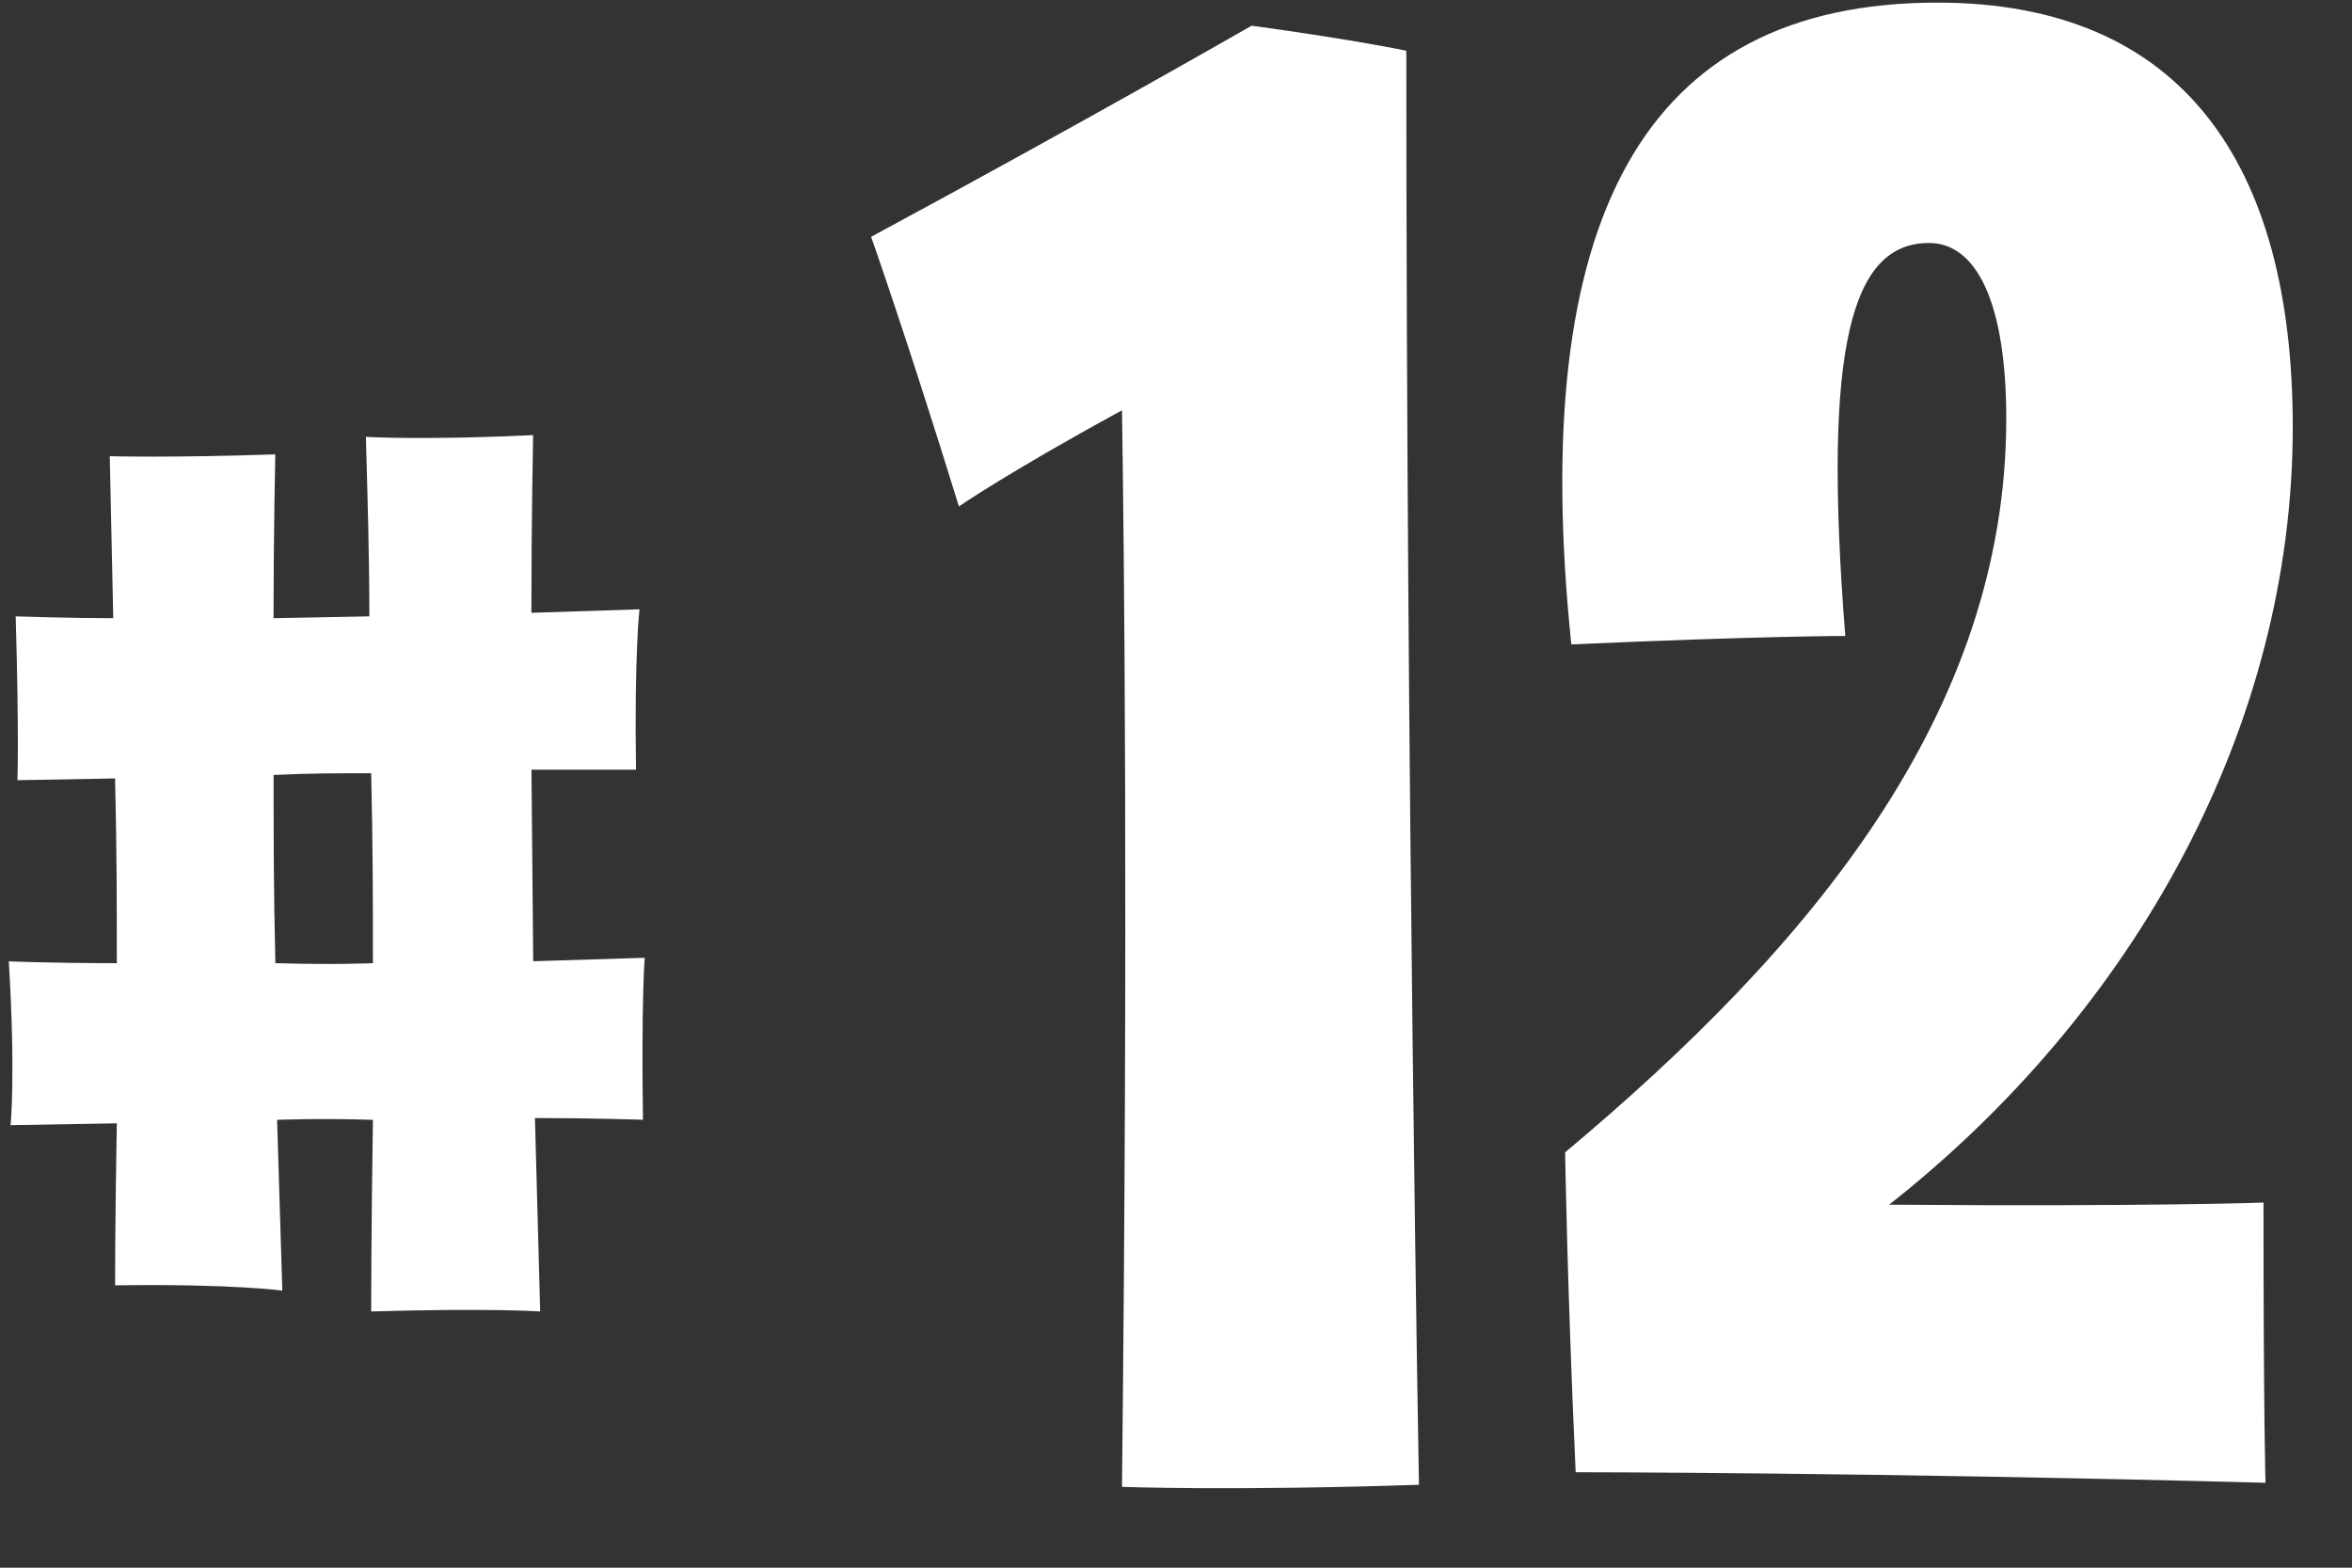 <?xml version="1.0" encoding="utf-8"?>
<!-- Generator: Adobe Illustrator 16.0.3, SVG Export Plug-In . SVG Version: 6.00 Build 0)  -->
<!DOCTYPE svg PUBLIC "-//W3C//DTD SVG 1.1//EN" "http://www.w3.org/Graphics/SVG/1.1/DTD/svg11.dtd">
<svg version="1.1" id="Layer_1" xmlns="http://www.w3.org/2000/svg" xmlns:xlink="http://www.w3.org/1999/xlink" x="0px" y="0px"
	 width="27px" height="18px" viewBox="0 0 27 18" enable-background="new 0 0 27 18" xml:space="preserve">
<rect x="0" y="0" width="27" height="18" fill="#333333" stroke="none"/>
<title>F4C6F786-DB95-4951-881B-07A166601473</title>
<desc>Created with sketchtool.</desc>
<g id="desktop">
	<g id="index_black_asset" transform="translate(-815, -1560)">
		<g id="img_num_12" transform="translate(815, 1554)">
			<g enable-background="new    ">
				<path fill="#FFFFFF" d="M4.281,18.858c-0.6-0.02-1.1,0-1.1,0l0.06,1.961c0,0-0.56-0.08-1.92-0.061c0,0,0-0.78,0.02-1.86
					l-1.22,0.021c0,0,0.06-0.561-0.02-1.881c0,0,0.48,0.021,1.24,0.021c0-0.7,0-1.28-0.02-2.121L0.2,14.958c0,0,0.02-0.5-0.02-1.881
					c0,0,0.62,0.021,1.12,0.021l-0.04-1.86c0,0,0.7,0.02,1.9-0.021c0,0-0.02,0.94-0.02,1.881l1.1-0.021c0-0.68-0.02-1.36-0.04-2.061
					c0,0,0.66,0.04,1.92-0.02c0,0-0.02,0.98-0.02,2.04l1.241-0.04c0,0-0.06,0.521-0.04,1.841H6.101l0.02,2.2l1.28-0.04
					c0,0-0.04,0.48-0.02,1.86c0,0-0.58-0.02-1.24-0.02l0.06,2.221c0,0-0.56-0.04-1.94,0C4.261,21.06,4.261,20.119,4.281,18.858z
					 M3.161,17.059c0.7,0.02,1.12,0,1.12,0c0-0.721,0-1.32-0.02-2.181c-0.34,0-0.7,0-1.12,0.02
					C3.141,15.638,3.141,16.198,3.161,17.059z"/>
			</g>
			<g enable-background="new    ">
				<path fill="#FFFFFF" d="M12.88,10.711c-1.32,0.72-1.872,1.104-1.872,1.104C10.408,9.871,10,8.719,10,8.719
					c2.448-1.32,4.368-2.424,4.368-2.424c1.224,0.168,1.776,0.288,1.776,0.288c0,8.448,0.145,16.465,0.145,16.465
					c-2.137,0.072-3.409,0.024-3.409,0.024C12.952,16.472,12.904,12.295,12.88,10.711z"/>
				<path fill="#FFFFFF" d="M18.088,22.904c-0.097-2.112-0.121-3.673-0.121-3.673c2.809-2.352,5.064-5.04,5.064-8.425
					c0-1.319-0.336-2.016-0.887-2.016c-0.889,0-1.225,1.176-0.961,4.512c0,0-0.96,0-3.145,0.097
					C17.535,8.526,18.855,6.03,22.24,6.03c2.808,0,4.08,1.849,4.08,4.873c0,3.432-1.801,6.696-4.633,8.929
					c3.024,0.023,4.297-0.024,4.297-0.024c0,2.473,0.023,3.217,0.023,3.217C21.424,22.904,18.088,22.904,18.088,22.904z"/>
			</g>
		</g>
	</g>
</g>
</svg>
